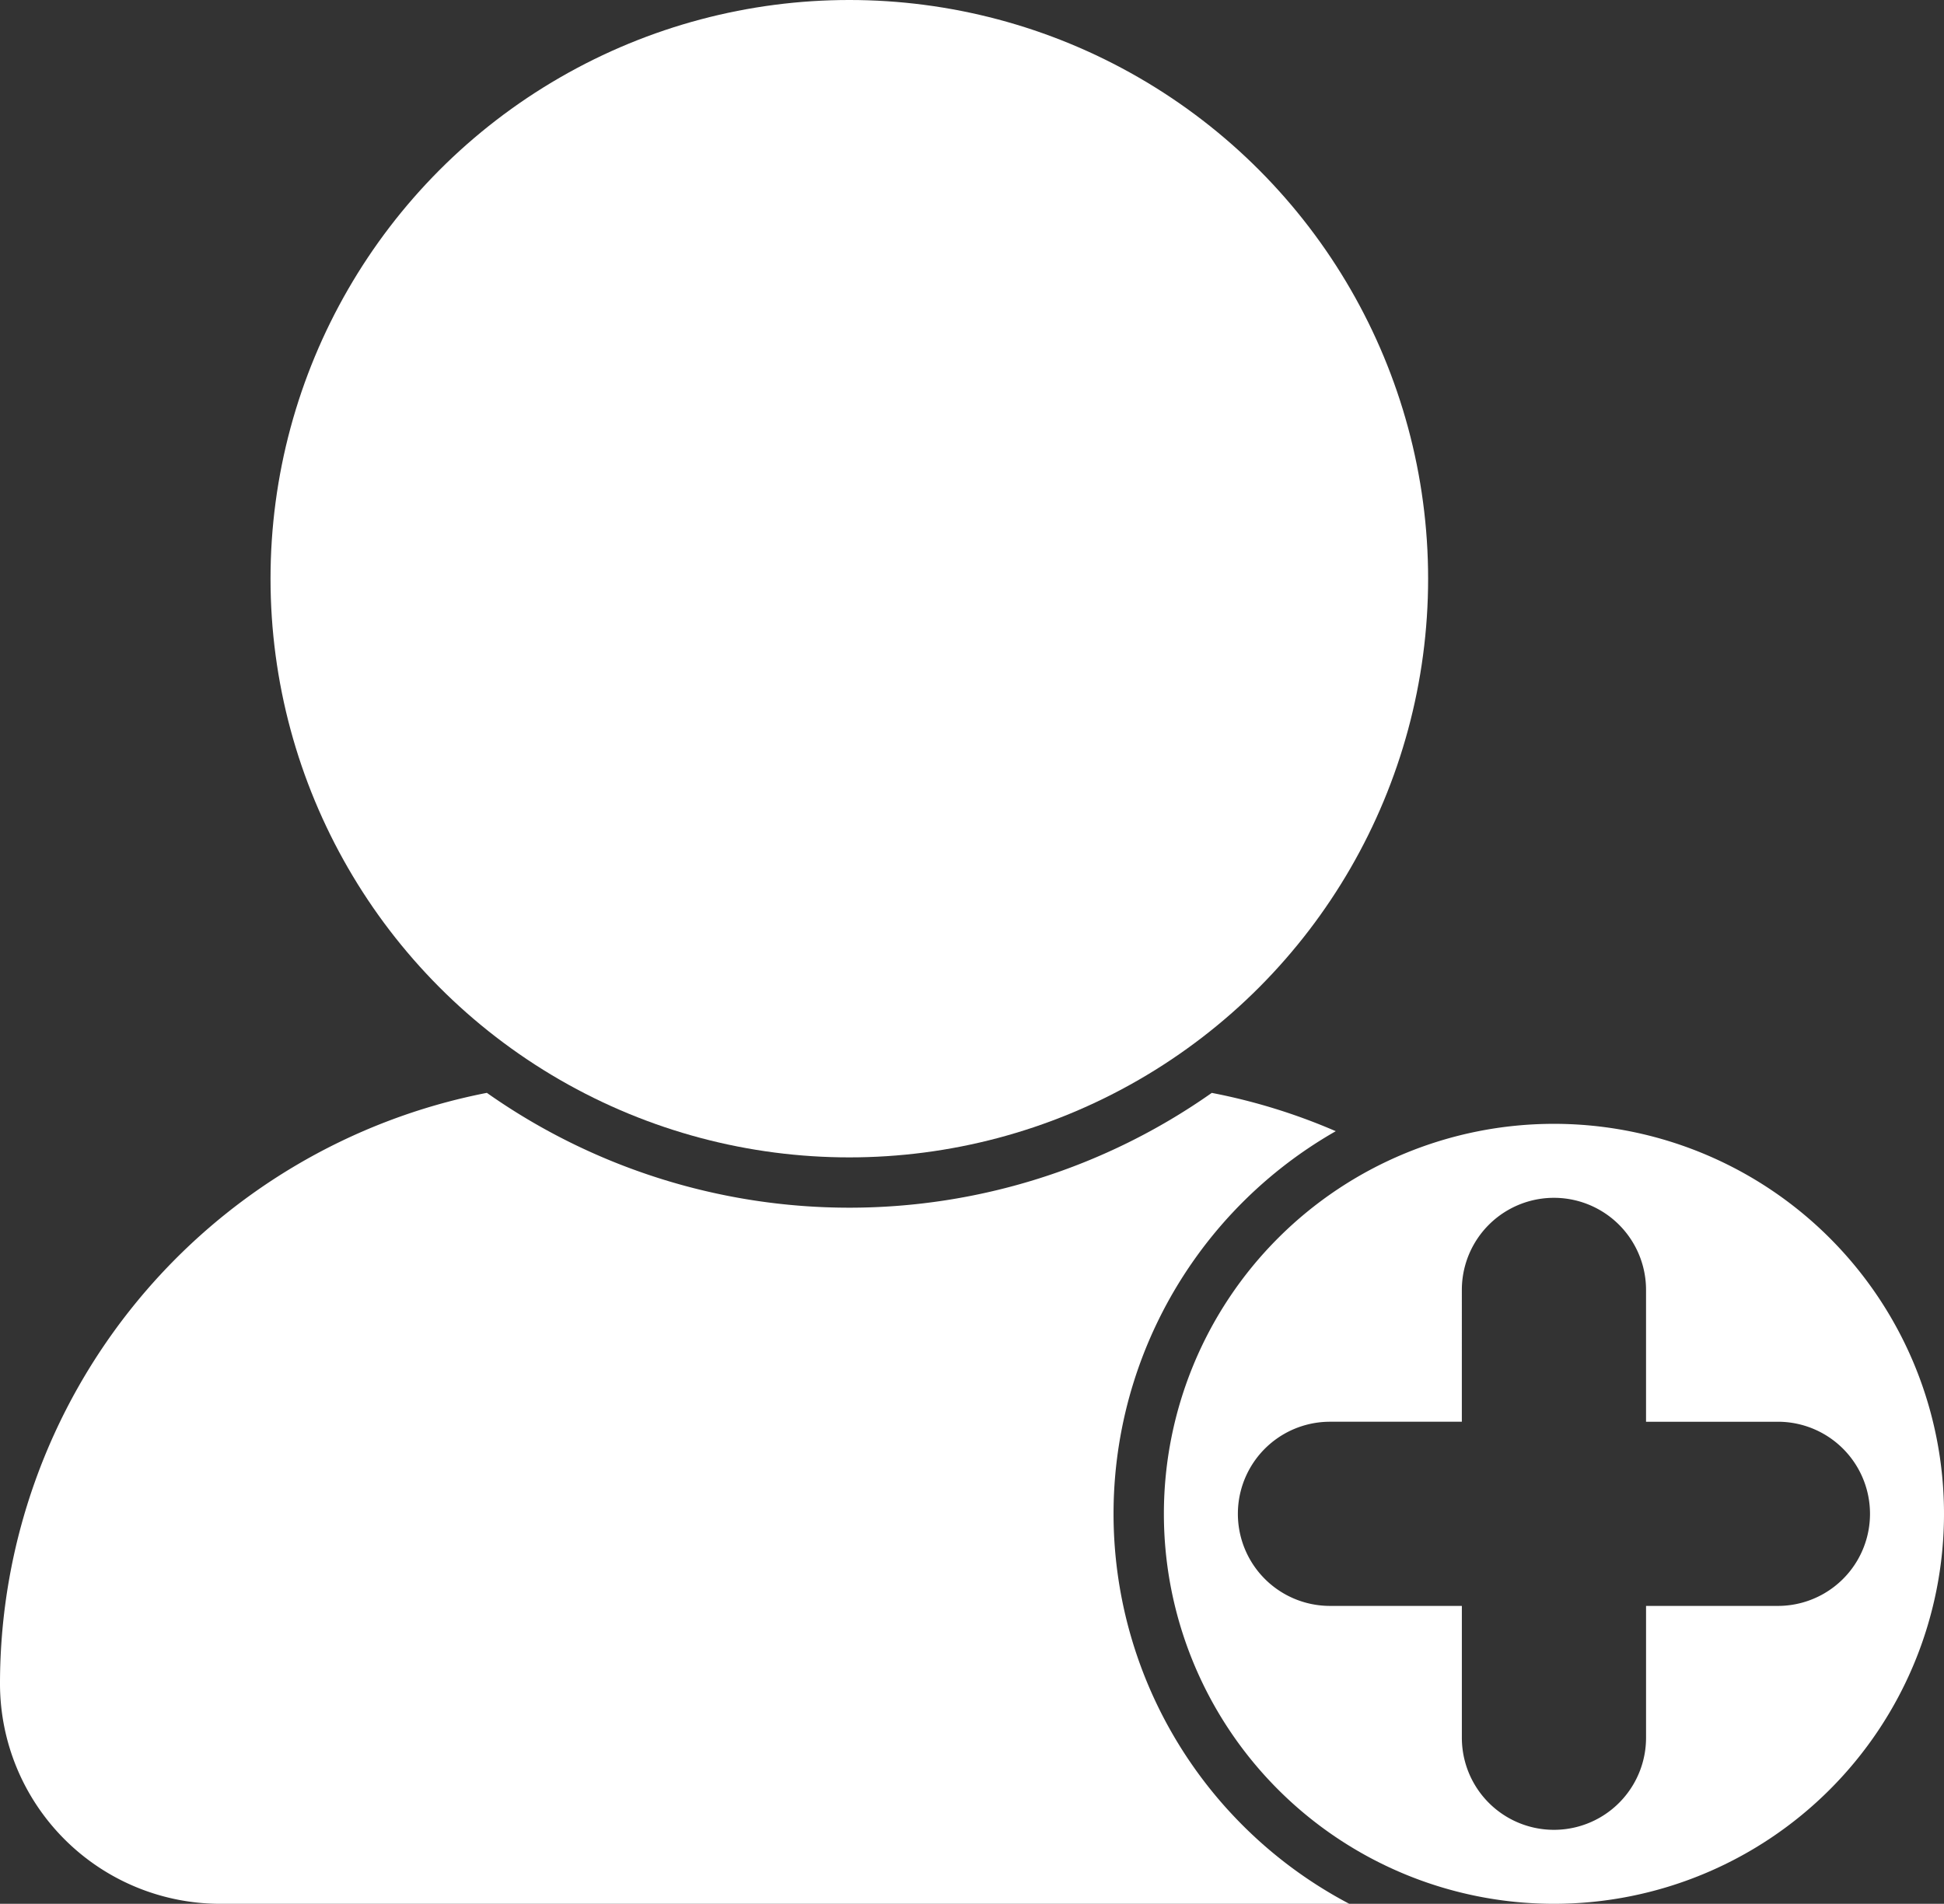 <svg xmlns="http://www.w3.org/2000/svg" width="490" height="479.957" viewBox="0 0 490 479.957"><rect x="0" y="0" width="490" height="479.957" fill="#333333" stroke="none"/><g transform="translate(-11 -16.022)"><path d="M320.494,472.277A111.046,111.046,0,0,1,347.688,301.2a150.073,150.073,0,0,0-31.251-9.657,158.642,158.642,0,0,1-182.718-.009A151.792,151.792,0,0,0,11,440.509a55.533,55.533,0,0,0,55.47,55.47H351.1a111.209,111.209,0,0,1-30.6-23.7Z" fill="#fff"/><circle cx="145.89" cy="145.89" r="145.89" transform="translate(79.188 16.022)" fill="#fff"/><path d="M402.683,299.344A98.317,98.317,0,1,0,501,397.661a98.317,98.317,0,0,0-98.317-98.317Zm56.453,121.531H425.9v33.238a23.214,23.214,0,1,1-46.428,0V420.875H346.23a23.214,23.214,0,1,1,0-46.428h33.239V341.209a23.214,23.214,0,1,1,46.428,0v33.239h33.238a23.214,23.214,0,1,1,0,46.428Z" fill="#fff"/></g></svg>